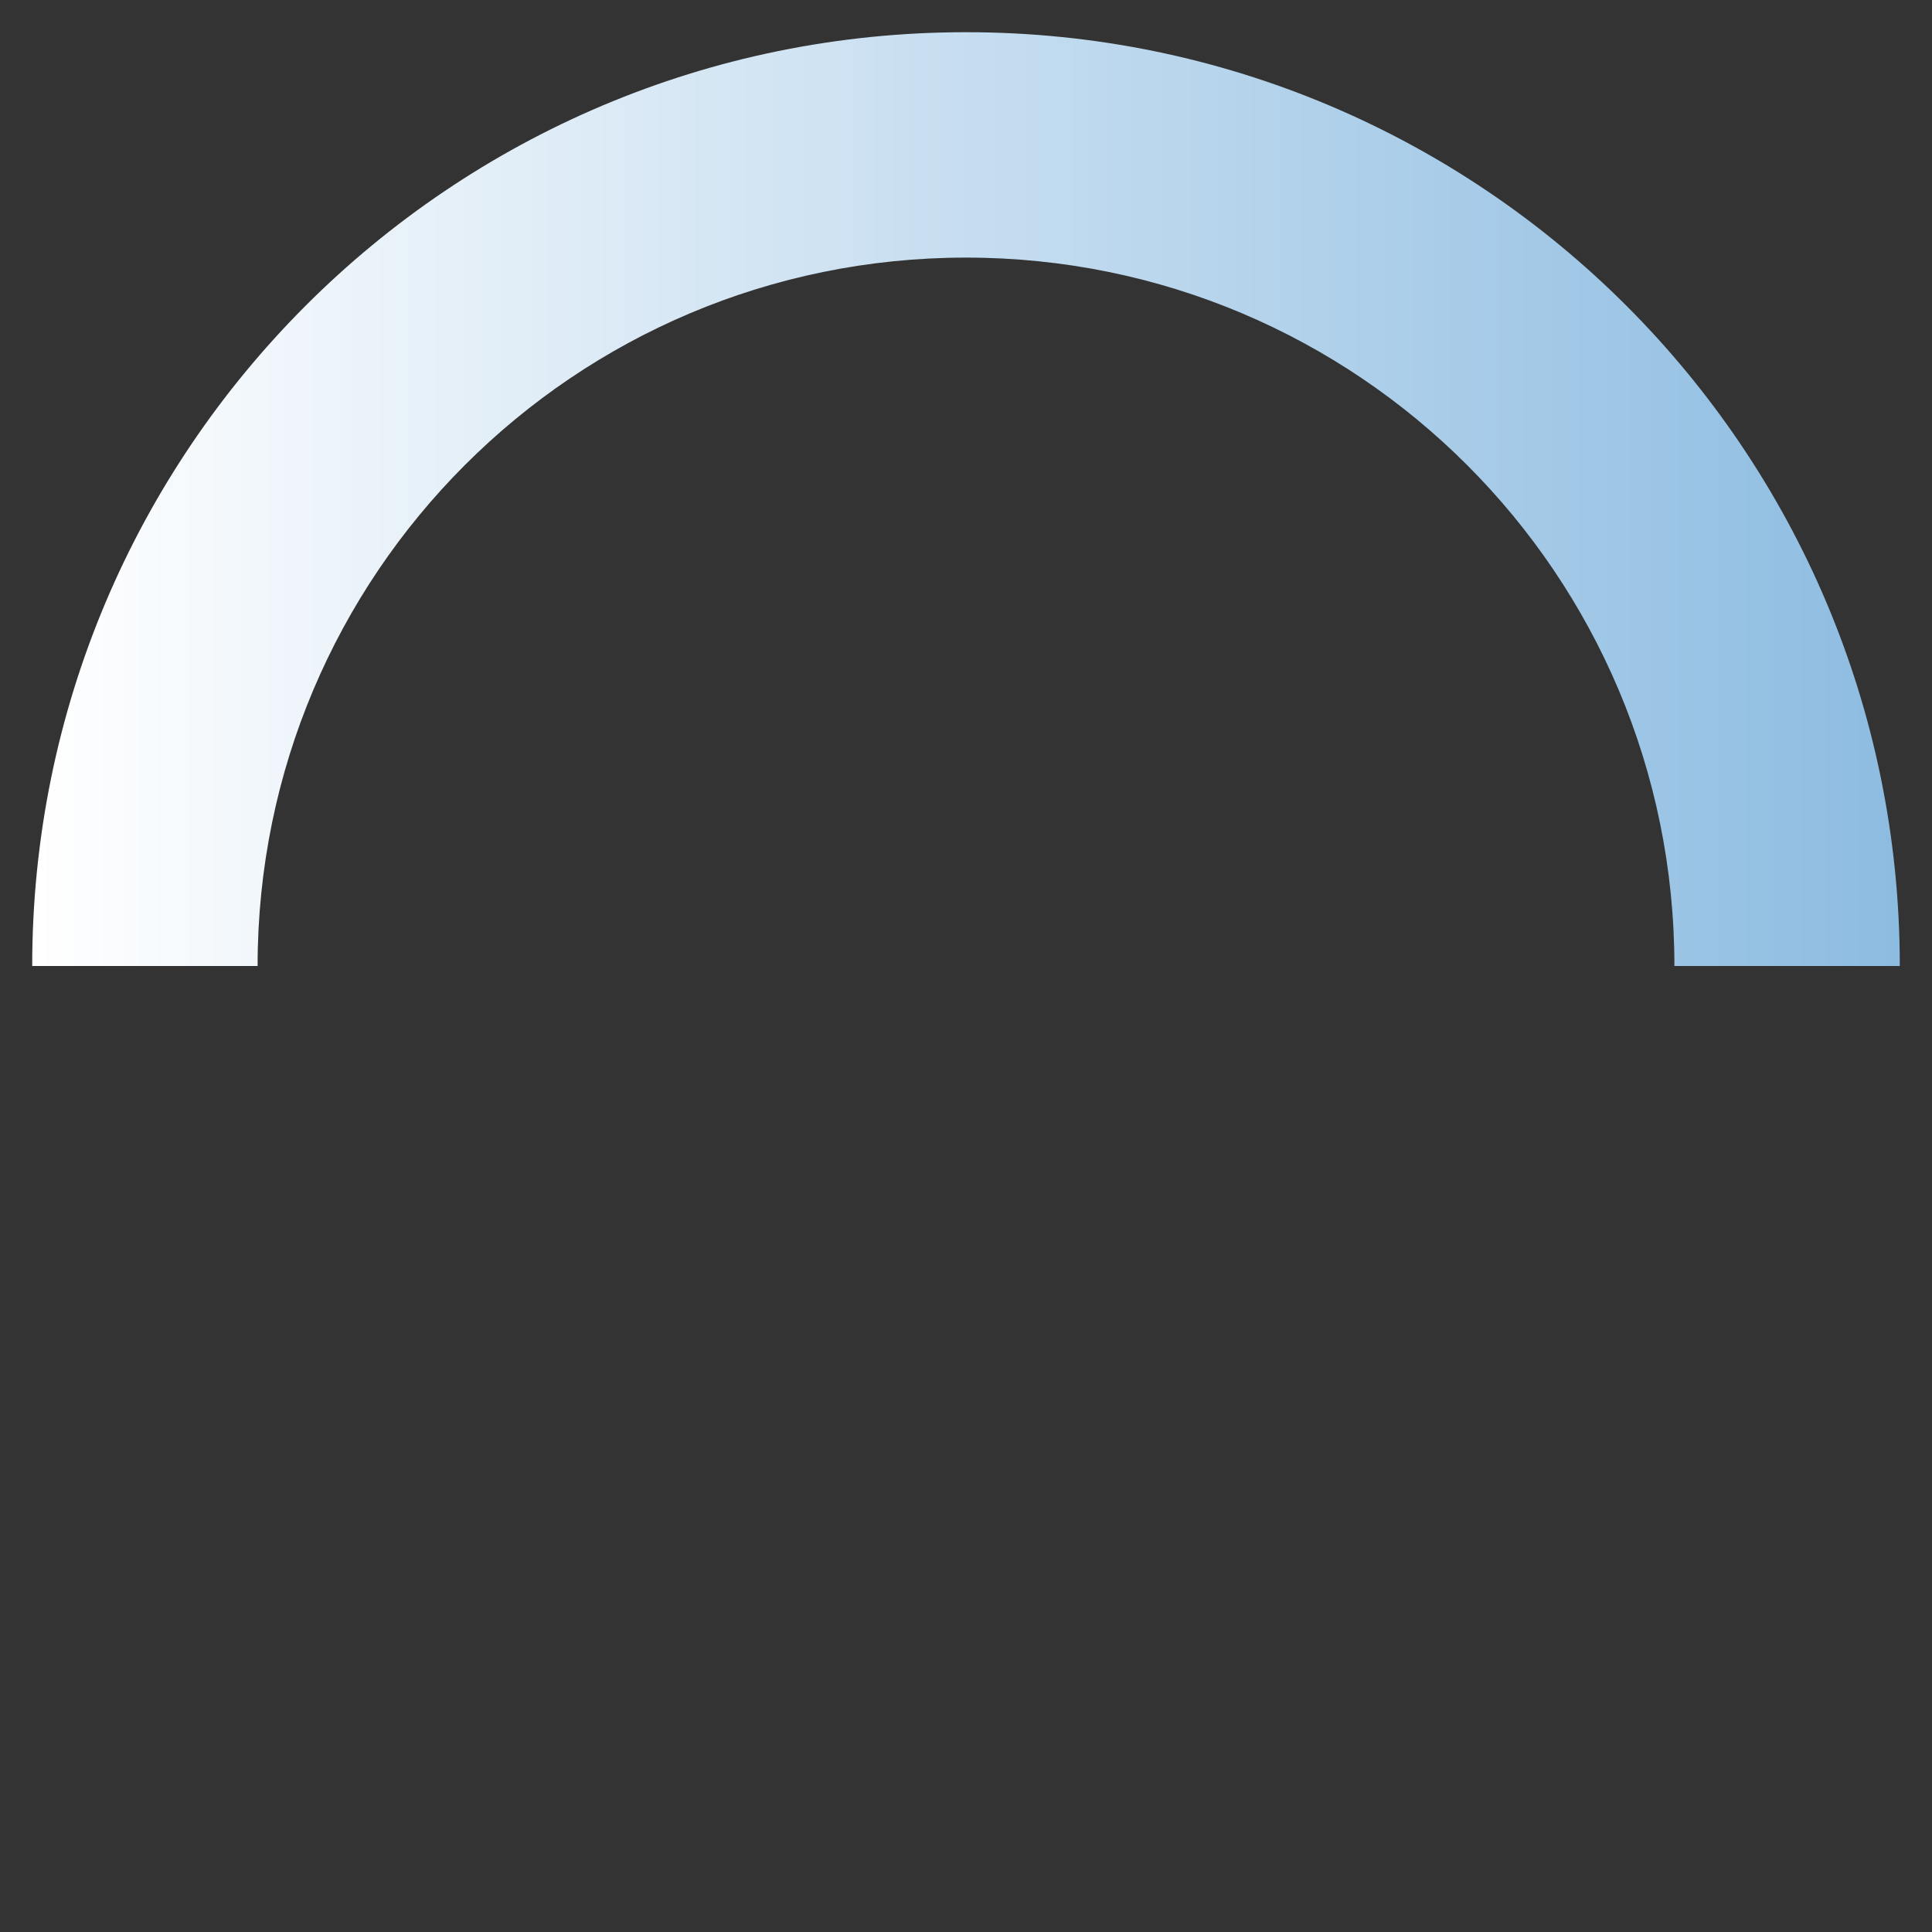 <?xml version="1.0" encoding="utf-8"?>
<!-- Generator: Adobe Illustrator 23.0.3, SVG Export Plug-In . SVG Version: 6.00 Build 0)  -->
<svg version="1.1" id="mask" xmlns="http://www.w3.org/2000/svg" xmlns:xlink="http://www.w3.org/1999/xlink" x="0px" y="0px"
	 viewBox="0 0 300 300" enable-background="new 0 0 300 300" xml:space="preserve">
<rect x="0" y="0" width="300" height="300" fill="#333333" stroke="none"/>
<linearGradient id="SVGID_1_" gradientUnits="userSpaceOnUse" x1="5" y1="77.5" x2="295" y2="77.5">
	<stop  offset="0" style="stop-color:#FFFFFF"/>
	<stop  offset="1" style="stop-color:#8DBCE1"/>
</linearGradient>
<path fill="url(#SVGID_1_)" d="M295,150C295,69.9,230.1,5,150,5S5,69.9,5,150h35C40,89.2,89.2,40,150,40s110,49.2,110,110H295z"/>
</svg>
